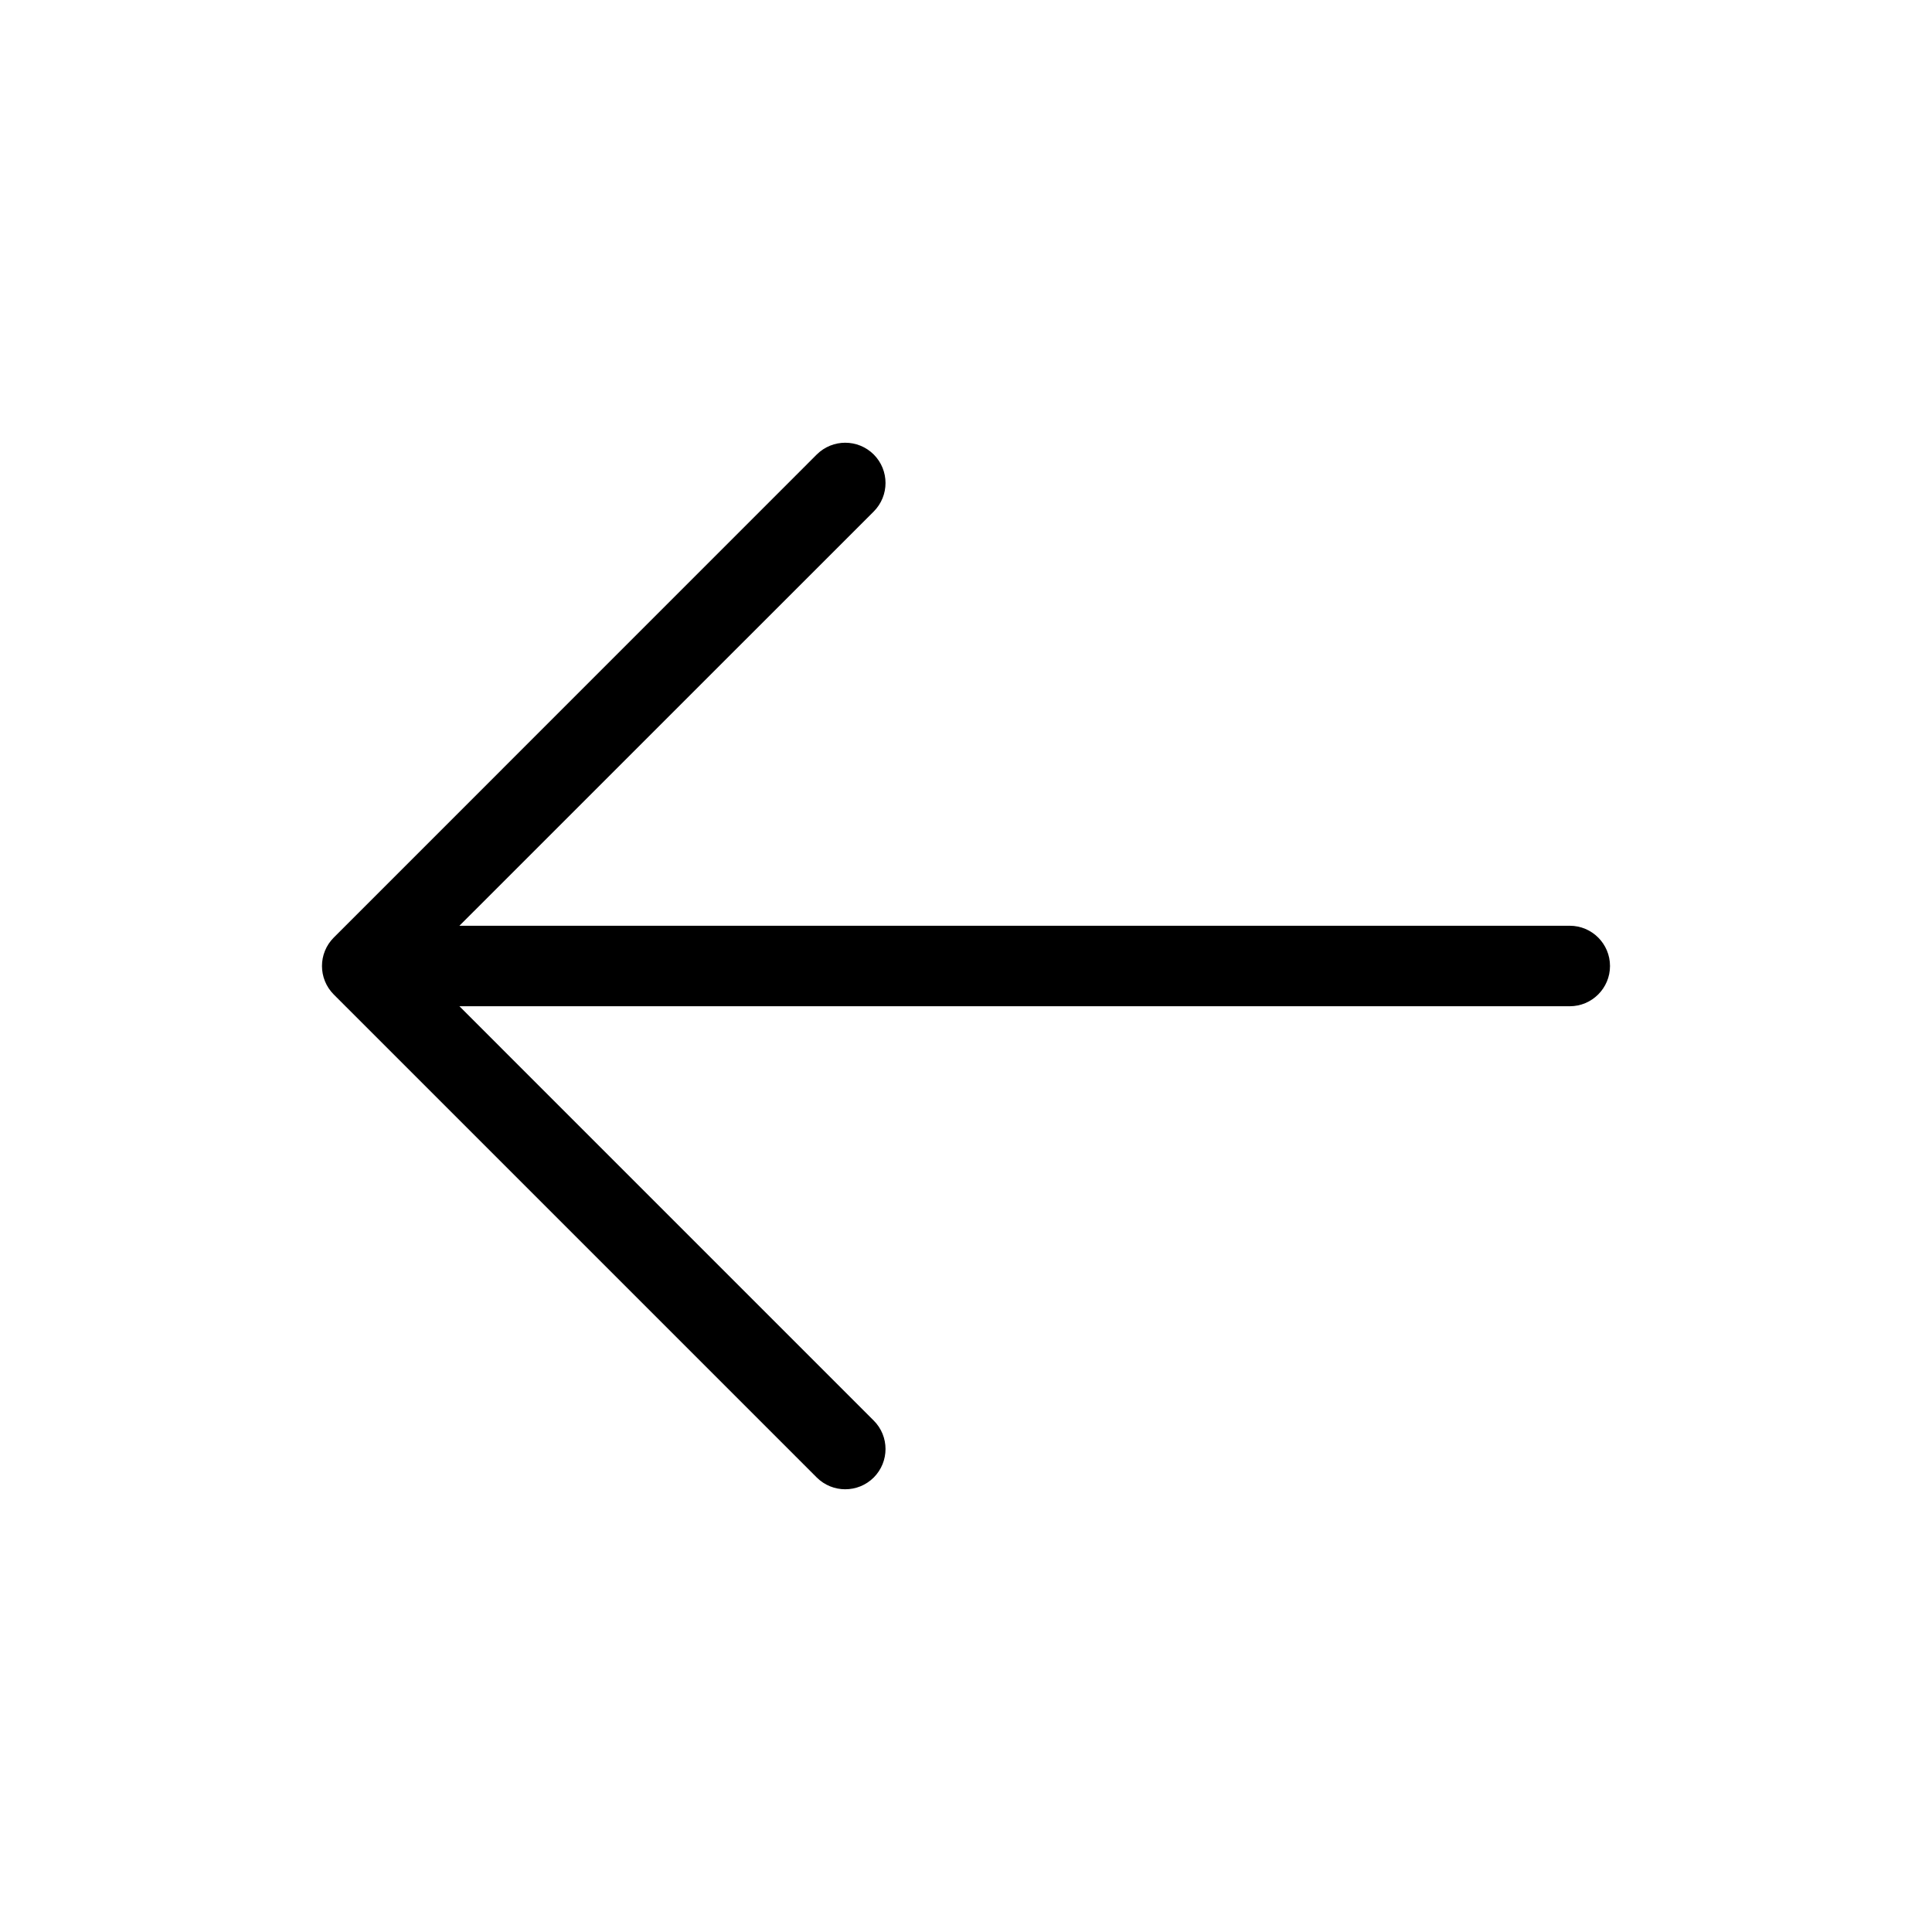 <svg viewBox="0 0 24 24" fill="none" xmlns="http://www.w3.org/2000/svg">
  <path fill-rule="evenodd" clip-rule="evenodd" d="M20 12C20 12.276 19.776 12.5 19.5 12.5L5.707 12.5L10.854 17.647C11.049 17.842 11.049 18.158 10.854 18.354C10.658 18.549 10.342 18.549 10.146 18.354L4.146 12.354C3.951 12.158 3.951 11.842 4.146 11.647L10.146 5.646C10.342 5.451 10.658 5.451 10.854 5.646C11.049 5.842 11.049 6.158 10.854 6.354L5.707 11.5L19.5 11.5C19.776 11.5 20 11.724 20 12Z" fill="currentColor"/>
</svg>